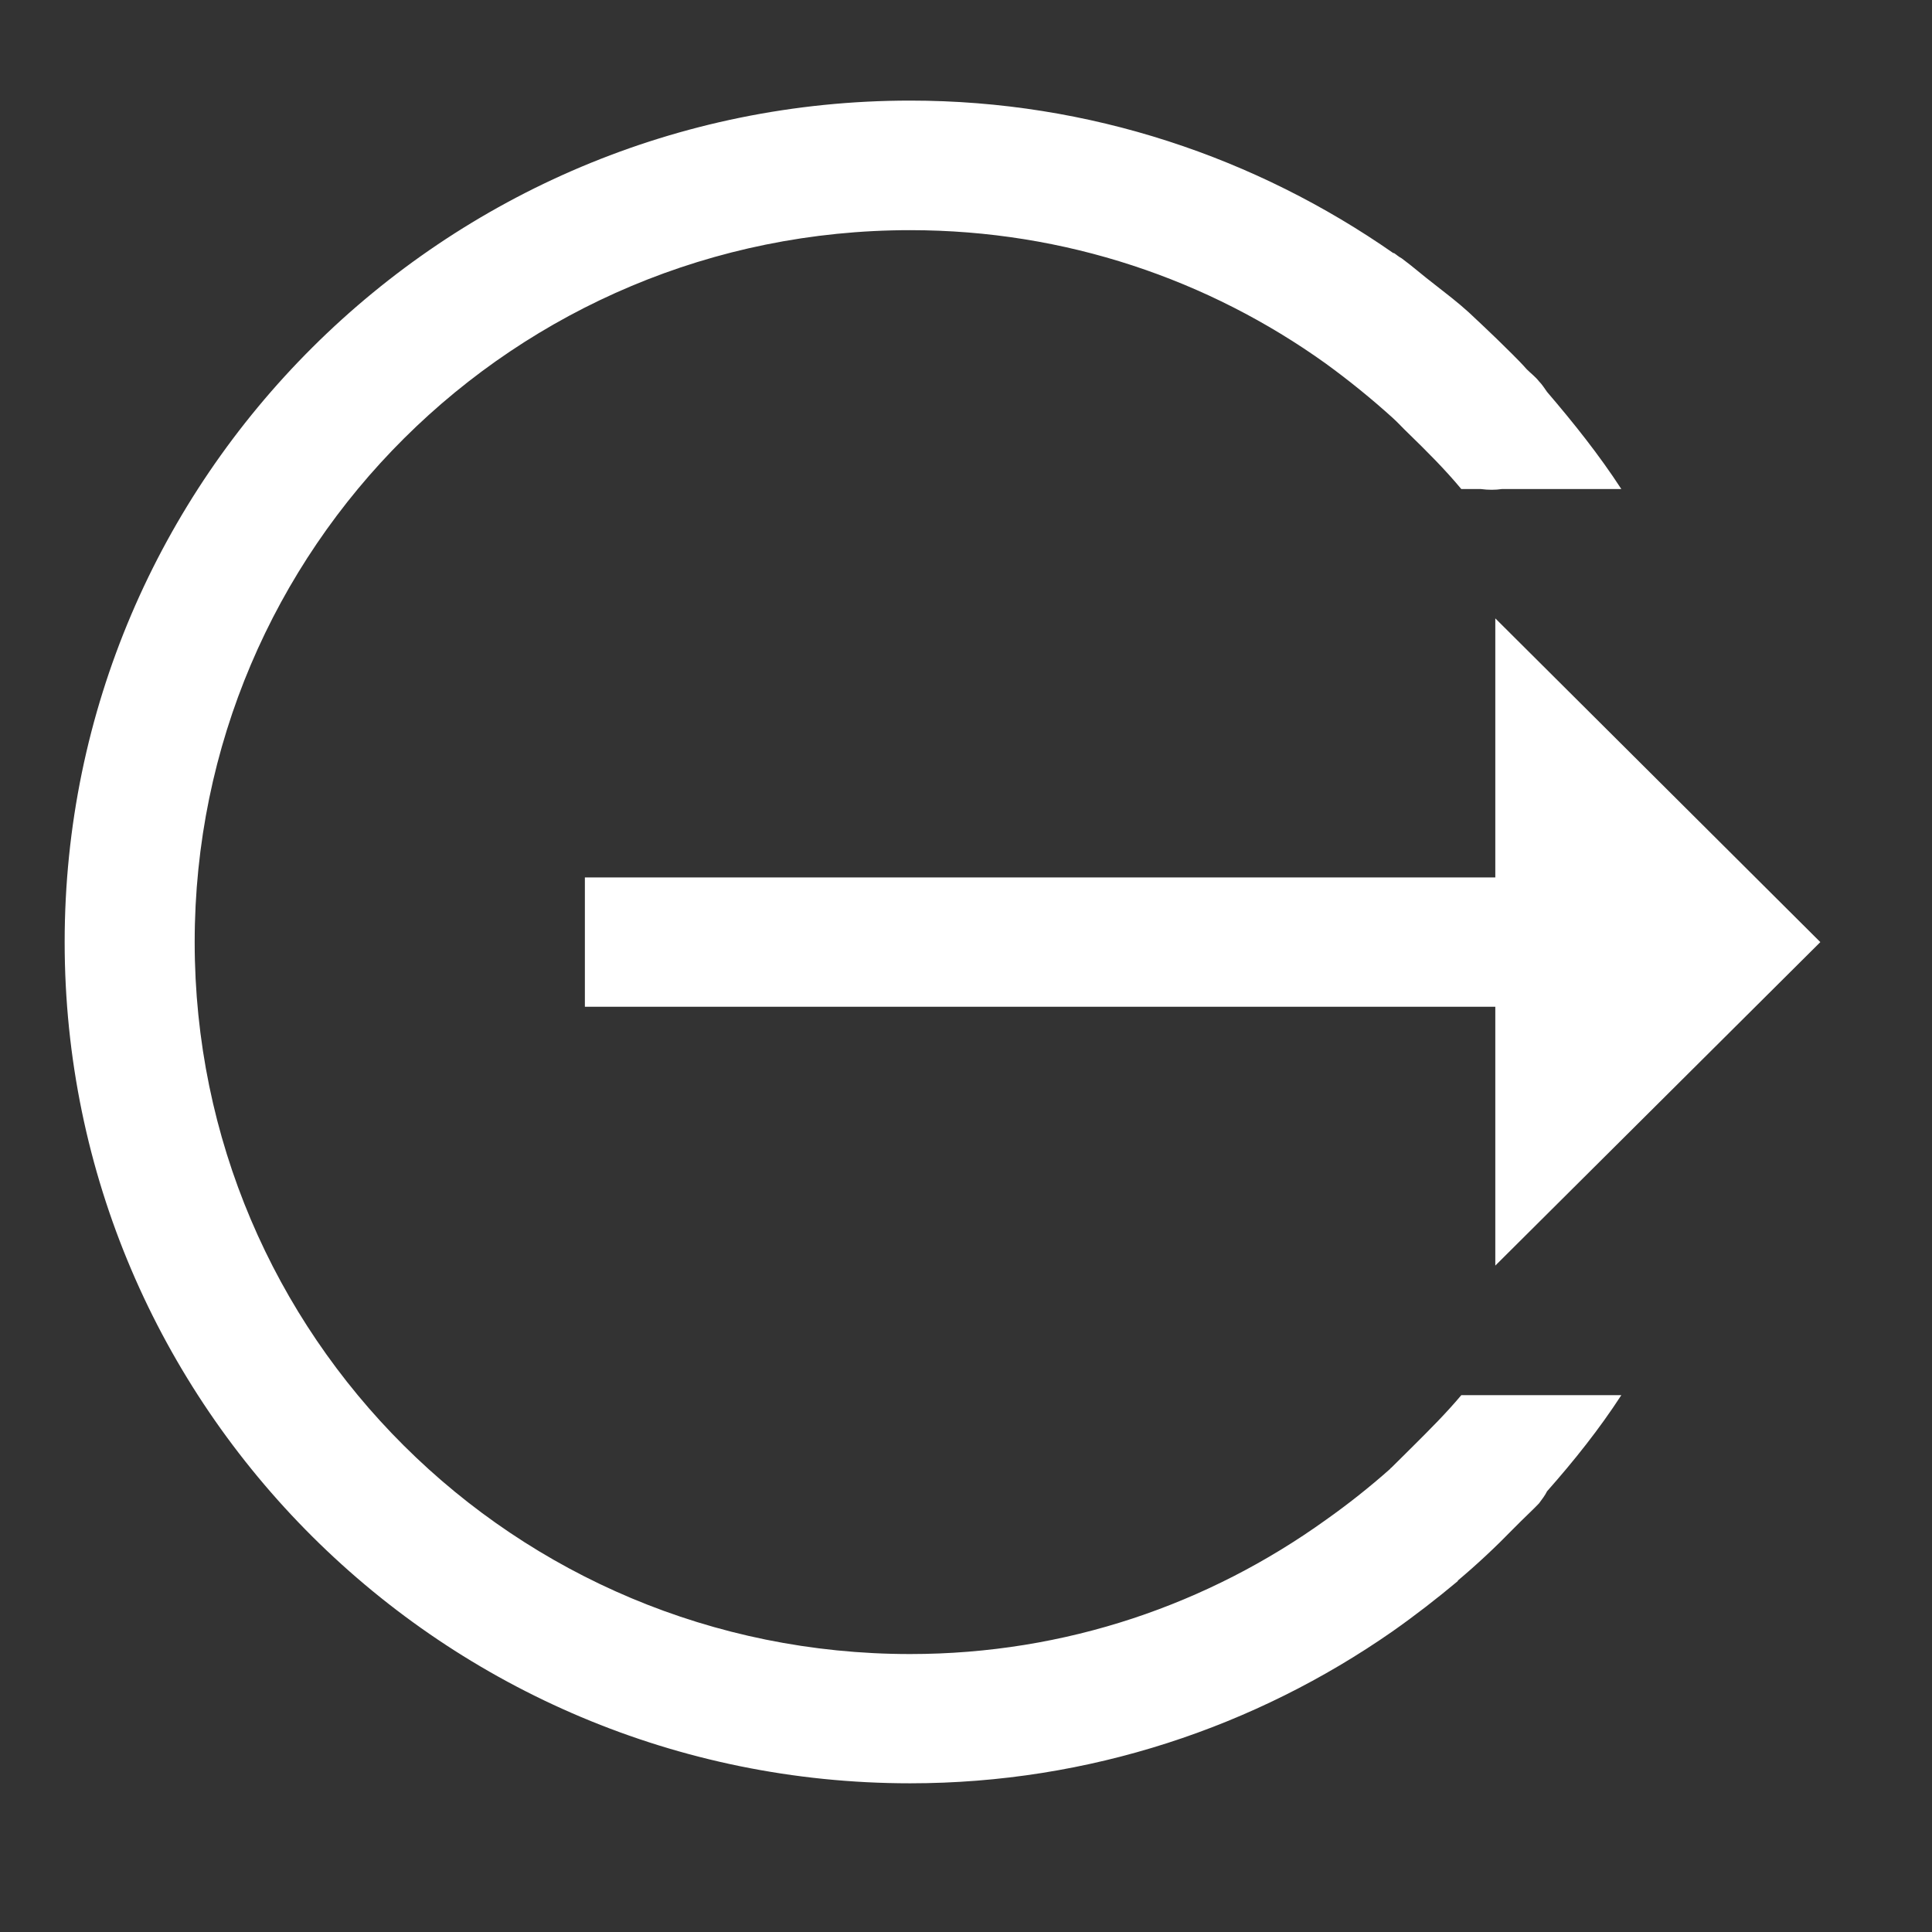 <?xml version="1.0" encoding="UTF-8"?>
<svg xmlns="http://www.w3.org/2000/svg" xmlns:xlink="http://www.w3.org/1999/xlink" width="30pt" height="30pt" viewBox="0 0 30 30" version="1.2">
<rect x="0" y="0" width="30" height="30" fill="#333333" stroke="none"/>
<defs>
<clipPath id="clip1">
  <path d="M 1 1.562 L 28.789 1.562 L 28.789 27.691 L 1 27.691 Z M 1 1.562 "/>
</clipPath>
</defs>
<g id="surface1">
<g clip-path="url(#clip1)" clip-rule="nonzero">
<path style=" stroke:none;fill-rule:nonzero;fill:rgb(100%,100%,100%);fill-opacity:1;" d="M 14.133 27.691 C 16.918 27.691 19.496 26.812 21.617 25.336 C 21.973 25.086 22.305 24.828 22.637 24.551 C 22.637 24.551 22.637 24.543 22.637 24.543 C 22.934 24.293 23.219 24.027 23.496 23.742 C 23.535 23.703 23.574 23.664 23.613 23.625 C 23.707 23.531 23.809 23.438 23.898 23.344 C 23.945 23.281 23.992 23.219 24.023 23.156 C 24.441 22.684 24.836 22.188 25.176 21.664 L 22.691 21.664 C 22.461 21.938 22.211 22.188 21.957 22.441 C 21.84 22.559 21.719 22.676 21.602 22.793 C 21.594 22.793 21.594 22.801 21.586 22.809 C 21.27 23.09 20.93 23.359 20.586 23.602 C 18.77 24.906 16.555 25.684 14.133 25.684 C 7.988 25.684 3.023 20.746 3.023 14.629 C 3.023 8.512 7.988 3.574 14.133 3.574 C 16.547 3.574 18.77 4.344 20.586 5.645 C 20.945 5.906 21.293 6.188 21.625 6.488 C 21.711 6.566 21.781 6.645 21.863 6.723 C 22.152 7.004 22.438 7.289 22.691 7.594 L 22.996 7.594 C 23.109 7.609 23.219 7.609 23.32 7.594 L 25.176 7.594 C 24.828 7.059 24.434 6.566 24.023 6.086 C 23.984 6.031 23.945 5.969 23.898 5.922 C 23.844 5.852 23.77 5.797 23.707 5.734 C 23.566 5.574 23.406 5.426 23.25 5.27 C 23.102 5.129 22.957 4.988 22.809 4.852 C 22.637 4.695 22.453 4.555 22.273 4.414 C 22.098 4.281 21.941 4.141 21.766 4.012 C 21.719 3.988 21.688 3.957 21.641 3.926 L 21.641 3.934 C 19.512 2.449 16.926 1.562 14.133 1.562 C 6.891 1.562 1.004 7.422 1.004 14.629 C 1.004 21.836 6.891 27.691 14.133 27.691 Z M 23.219 19.652 L 28.266 14.629 L 23.219 9.602 L 23.219 13.625 L 9.082 13.625 L 9.082 15.633 L 23.219 15.633 Z M 23.219 19.652 "/>
</g>
</g>
</svg>
